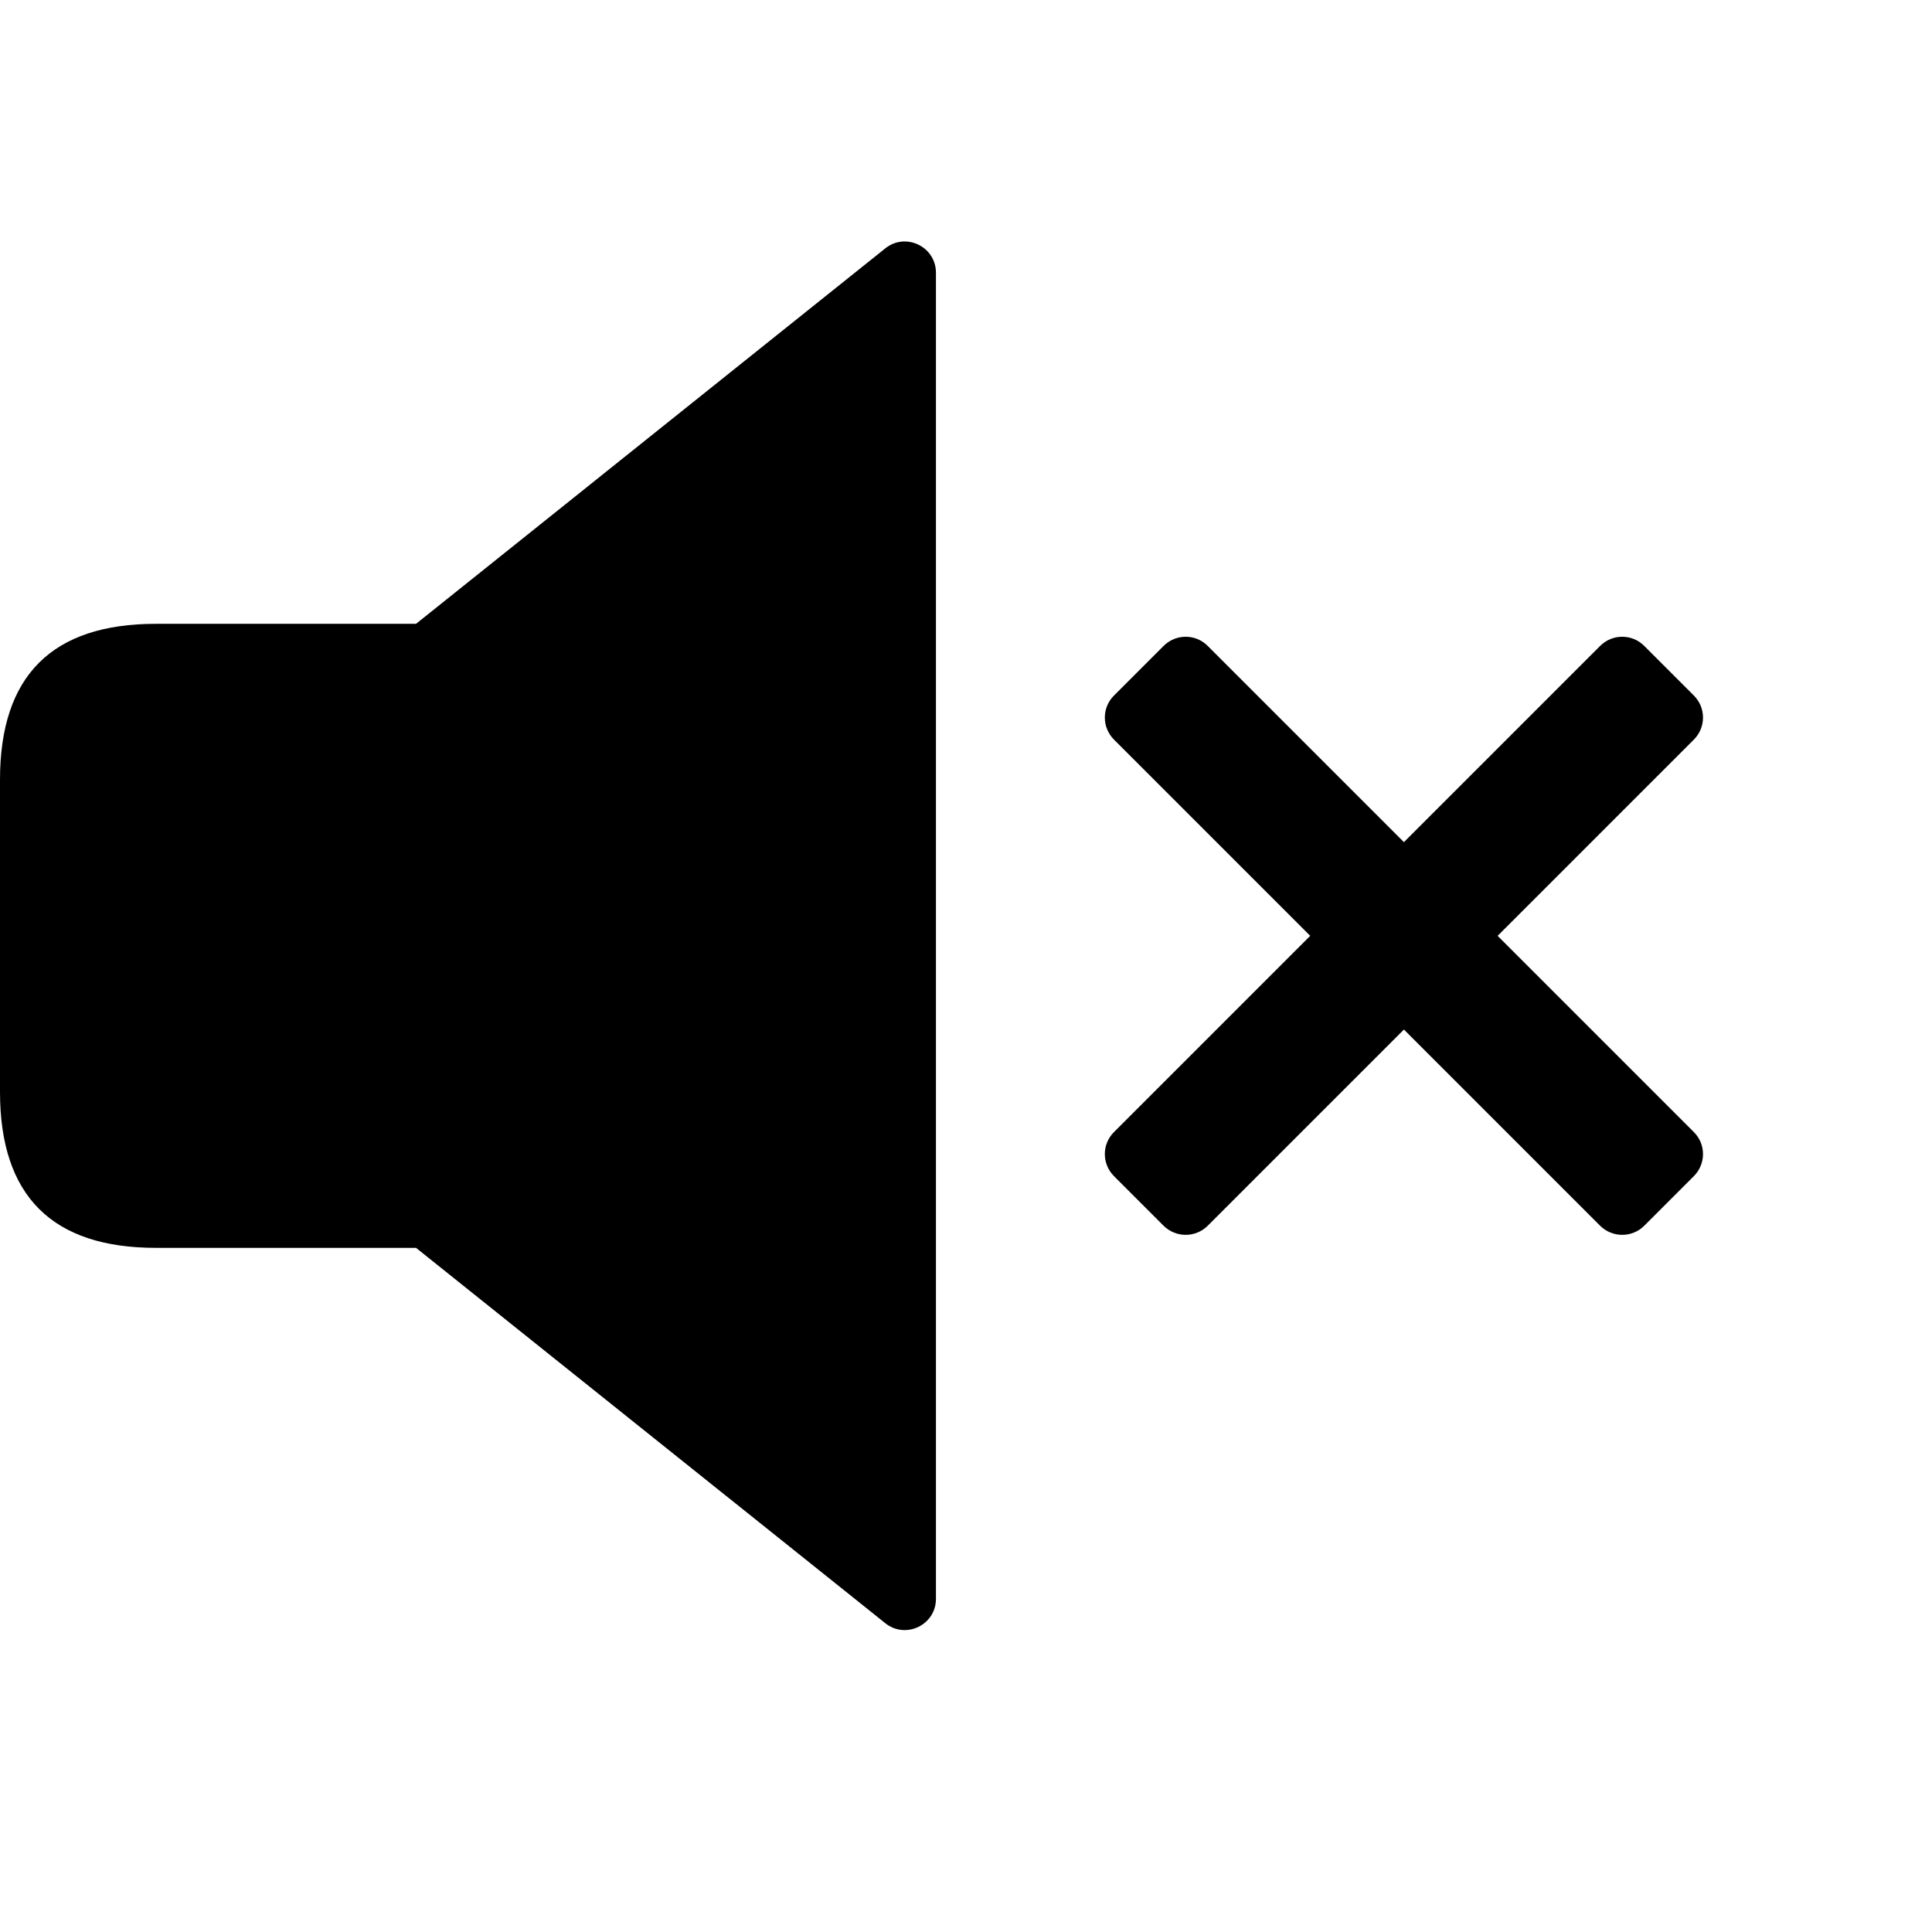 <svg width="18" height="18" viewBox="0 0 18 18" fill="none" xmlns="http://www.w3.org/2000/svg">
<path d="M1.453 5.812C0.484 5.812 0 6.296 0 7.265V10.172C0 11.141 0.484 11.626 1.453 11.626H3.876L8.248 15.123C8.438 15.275 8.72 15.14 8.72 14.896V2.541C8.72 2.297 8.438 2.162 8.248 2.314L3.876 5.812H1.453Z" fill="black"/>
<path d="M14.908 11.42C15.022 11.533 15.206 11.533 15.319 11.42L15.781 10.958C15.895 10.844 15.895 10.66 15.781 10.547L13.953 8.719L15.781 6.891C15.895 6.777 15.895 6.593 15.781 6.48L15.319 6.018C15.206 5.904 15.022 5.904 14.908 6.018L13.08 7.846L11.252 6.018C11.139 5.904 10.955 5.904 10.841 6.018L10.379 6.48C10.265 6.593 10.265 6.777 10.379 6.891L12.207 8.719L10.379 10.547C10.265 10.66 10.265 10.844 10.379 10.958L10.841 11.42C10.955 11.533 11.139 11.533 11.252 11.42L13.08 9.592L14.908 11.42Z" fill="black"/>
</svg>
